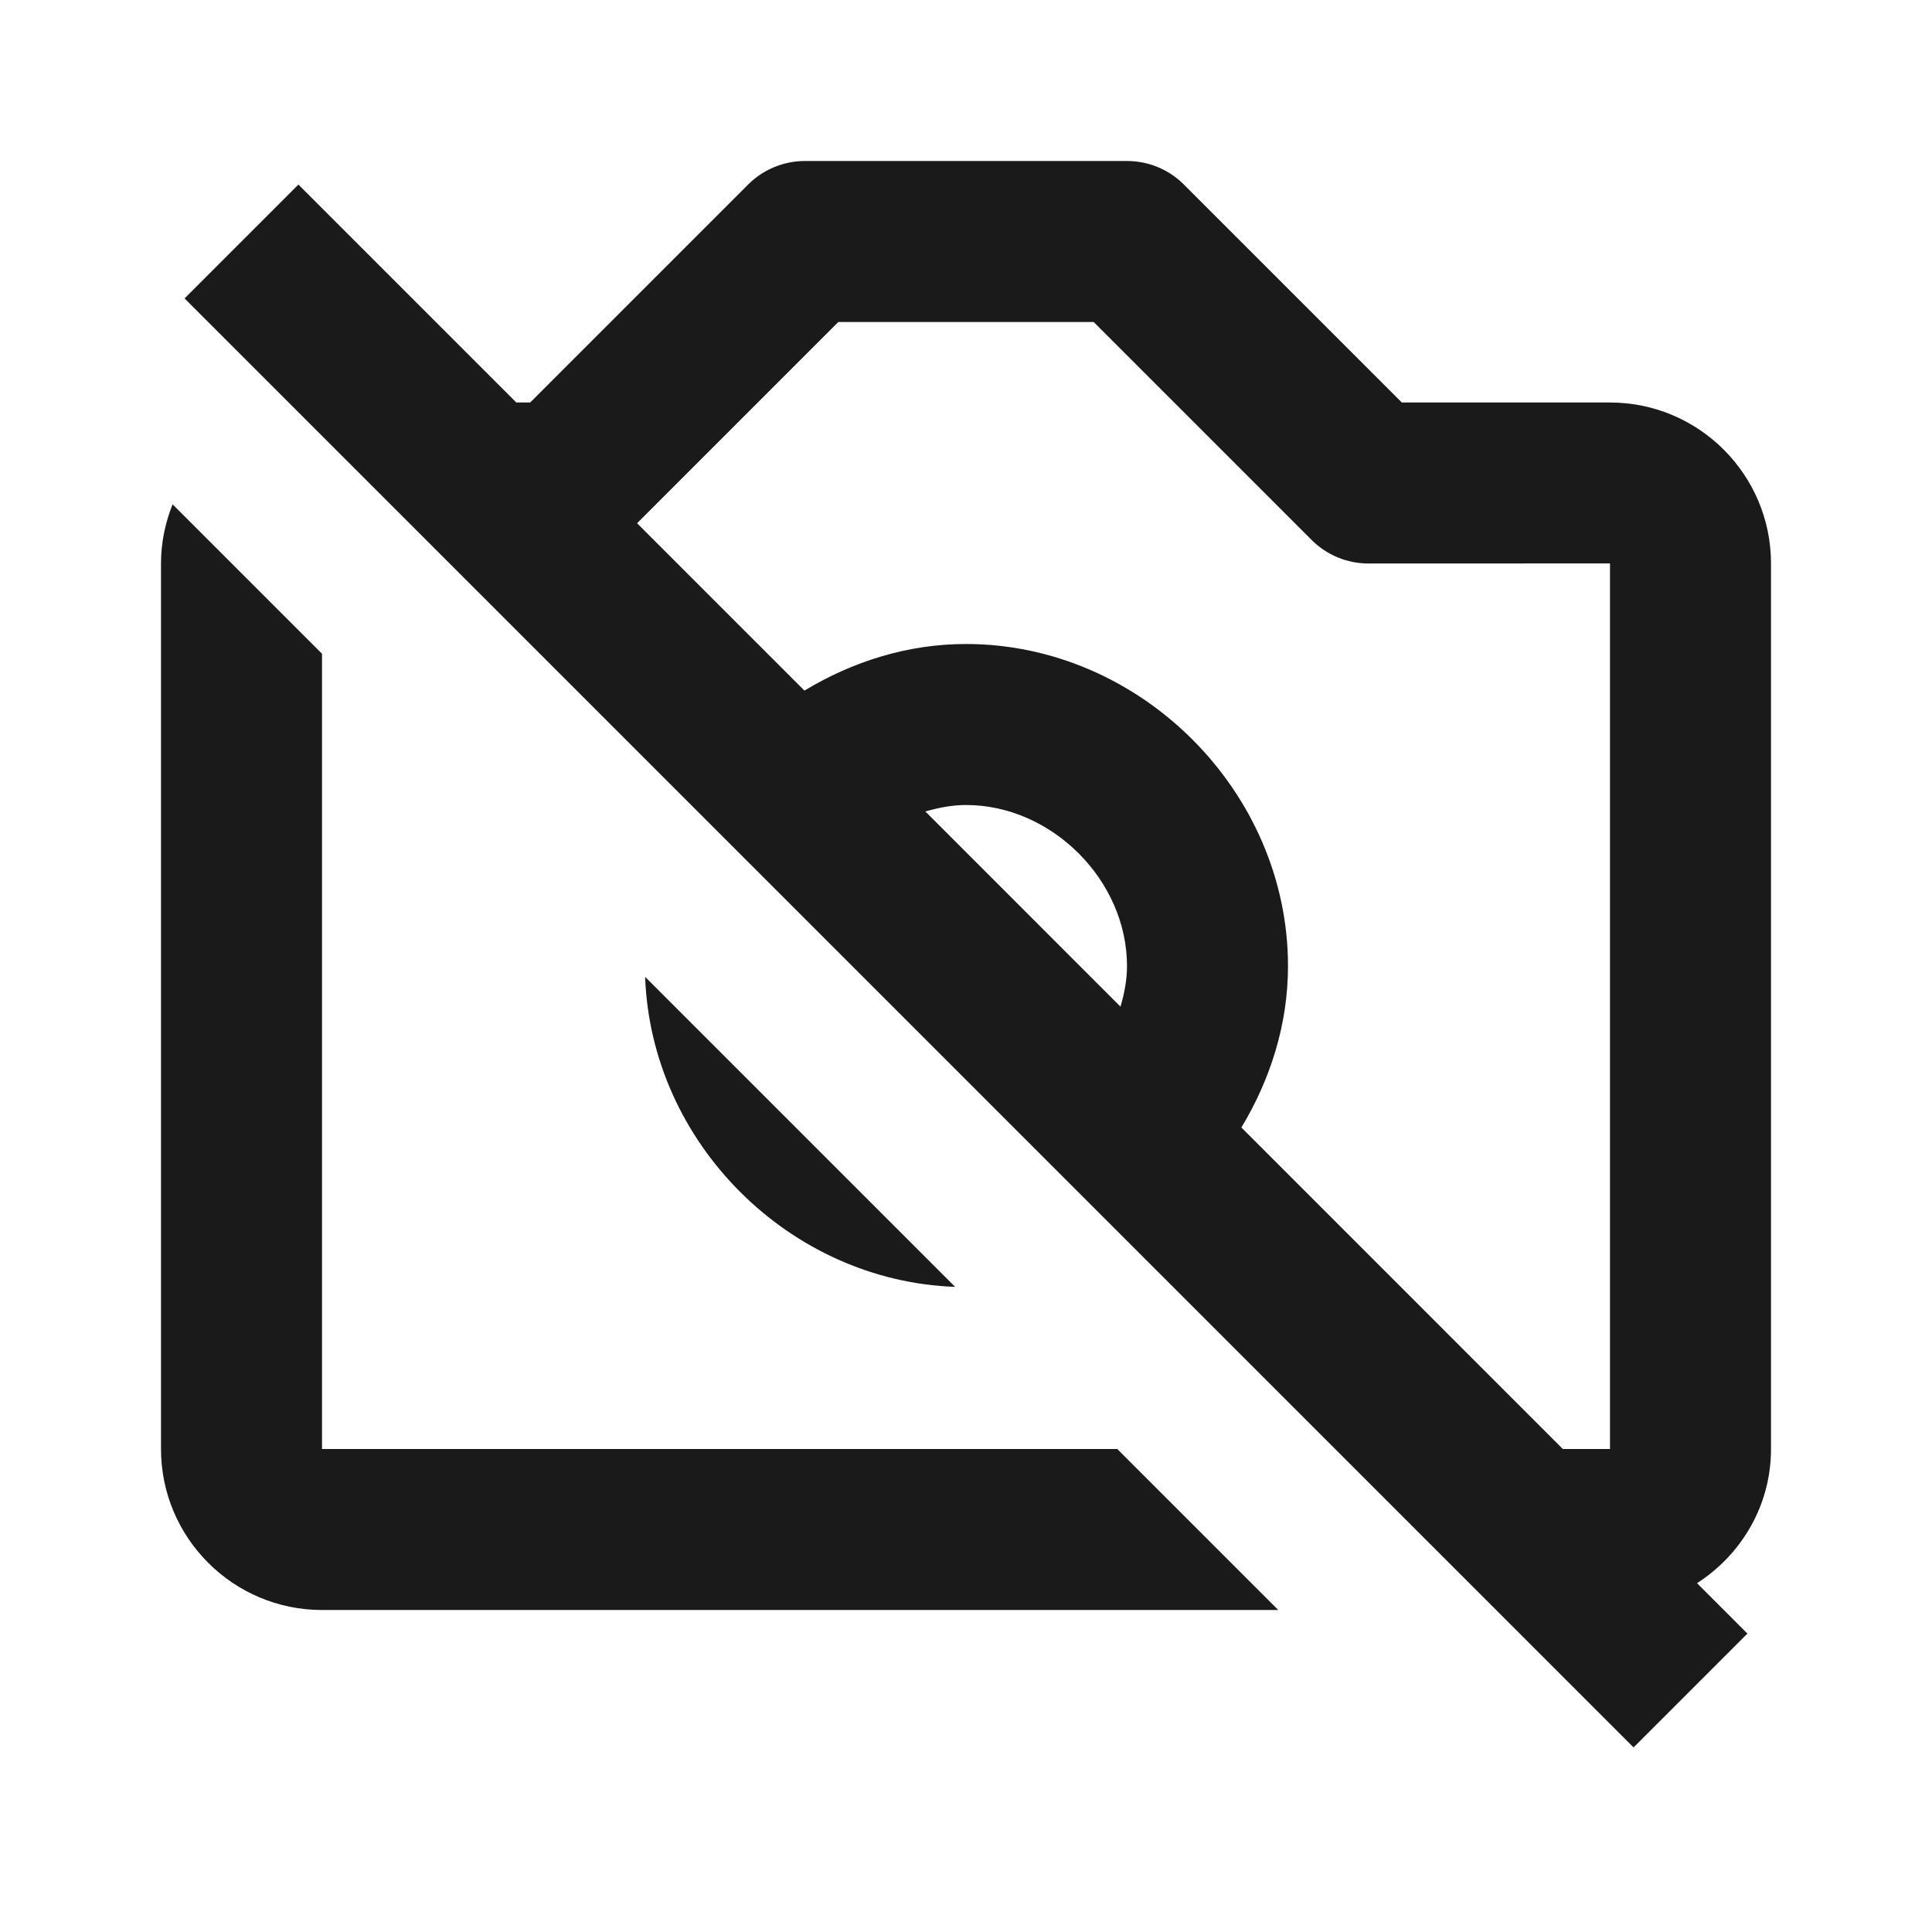 <svg width="24" height="24" viewBox="0 0 24 24" fill="none" xmlns="http://www.w3.org/2000/svg">
<path d="M8.014 12.135C8.088 14.197 9.803 15.912 11.865 15.986L8.014 12.135Z" fill="#1A1A1A"/>
<path d="M4 20H15.879L13.879 18H4V8.121L2.144 6.265C2.053 6.493 2 6.74 2 7V18C2 19.103 2.897 20 4 20ZM20 5H17.414L14.707 2.293C14.52 2.105 14.266 2 14 2H10C9.735 2 9.48 2.105 9.293 2.293L6.586 5H6.414L3.707 2.293L2.293 3.707L20.293 21.707L21.707 20.293L21.081 19.667C21.631 19.313 22 18.703 22 18V7C22 5.897 21.103 5 20 5ZM13.919 12.505L11.495 10.08C11.658 10.034 11.826 10 12 10C13.065 10 14 10.935 14 12C14 12.174 13.967 12.342 13.919 12.505ZM15.421 14.006C15.779 13.412 16 12.729 16 12C16 9.832 14.168 8 12 8C11.271 8 10.588 8.22 9.993 8.579L7.914 6.5L10.414 4H13.586L16.293 6.707C16.48 6.895 16.734 7 17 7L20 6.999V18H19.414L15.421 14.006Z" fill="#1A1A1A"/>
</svg>
